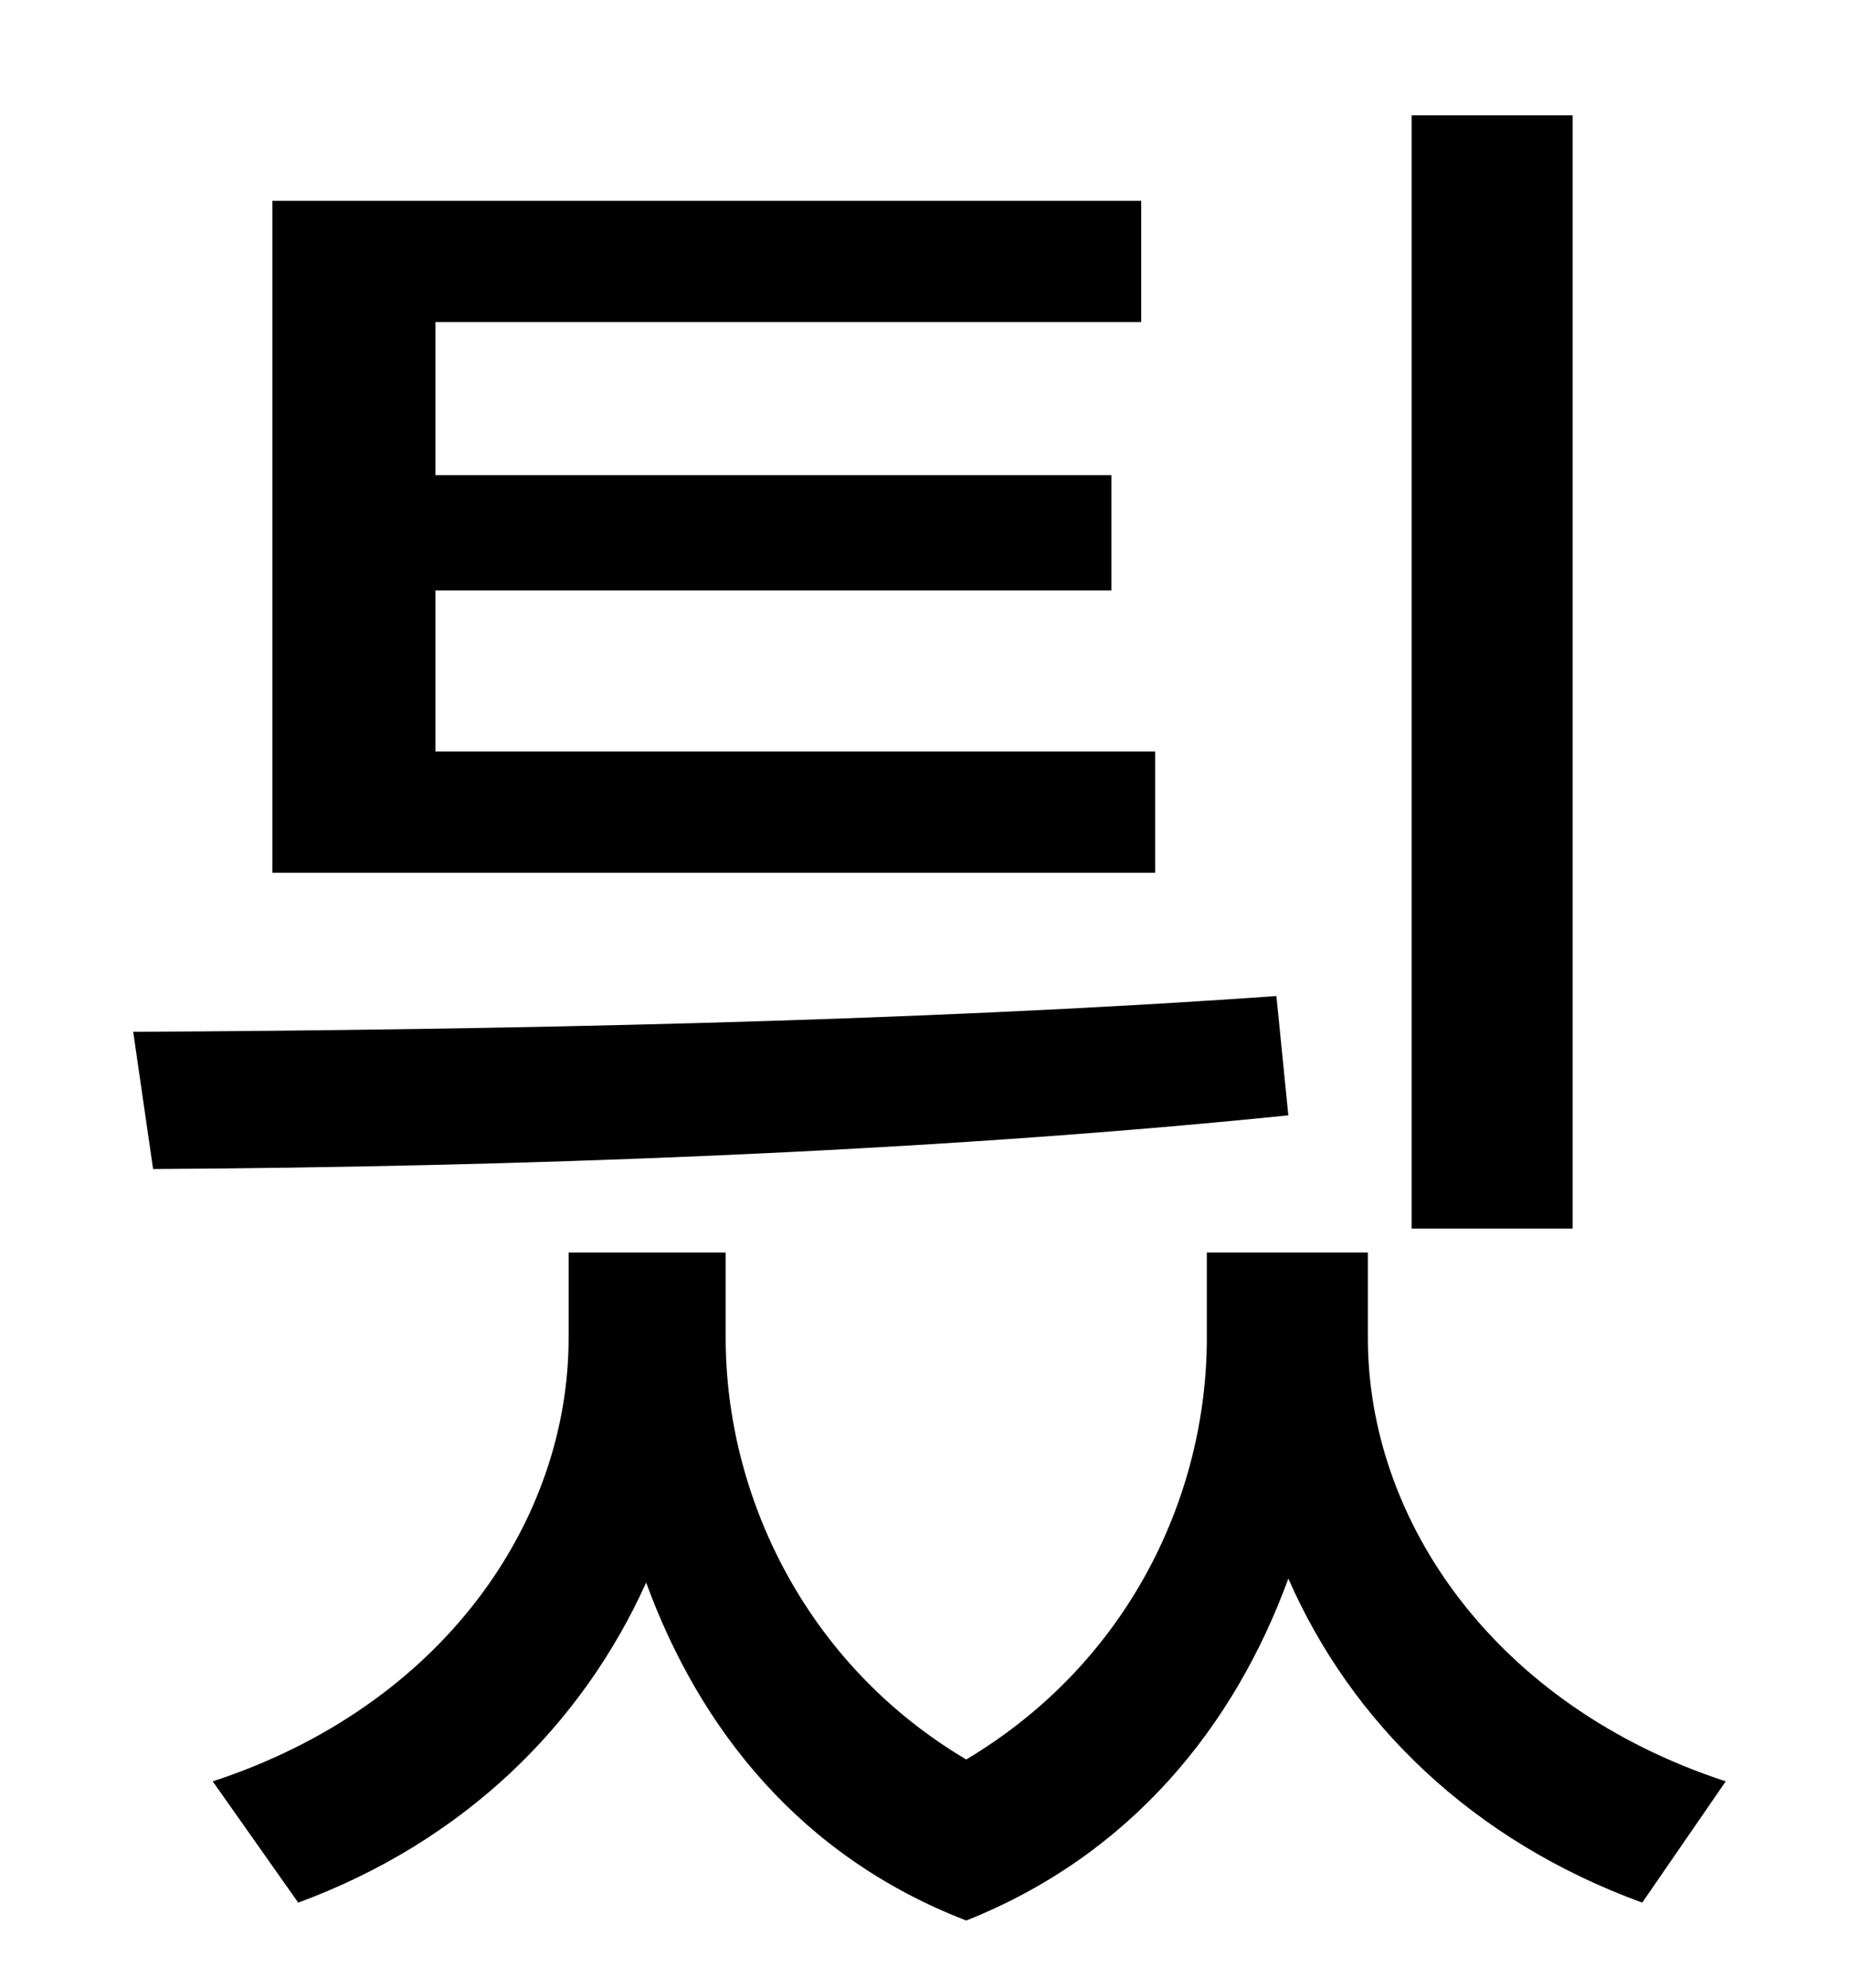 <?xml version="1.0" standalone="no"?>
<!DOCTYPE svg PUBLIC "-//W3C//DTD SVG 1.1//EN" "http://www.w3.org/Graphics/SVG/1.1/DTD/svg11.dtd" >
<svg xmlns="http://www.w3.org/2000/svg" xmlns:xlink="http://www.w3.org/1999/xlink" version="1.1" viewBox="-10 0 930 1000">
   <path fill="currentColor"
d="M781 58v560h-81v-560h81zM571 378v61h-444v-338h437v61h-355v77h340v58h-340v81h362zM632 501l6 60c-186 19 -395 26 -571 27l-10 -69c182 -1 391 -5 575 -18zM678 630v43c0 92 64 185 180 223l-42 61c-85 -31 -146 -90 -178 -163c-27 74 -79 139 -162 172
c-83 -32 -134 -96 -161 -170c-32 71 -91 130 -175 161l-43 -61c116 -38 179 -131 179 -223v-43h79v43c0 79 40 164 121 212c82 -49 121 -133 121 -212v-43h81z" />
</svg>
